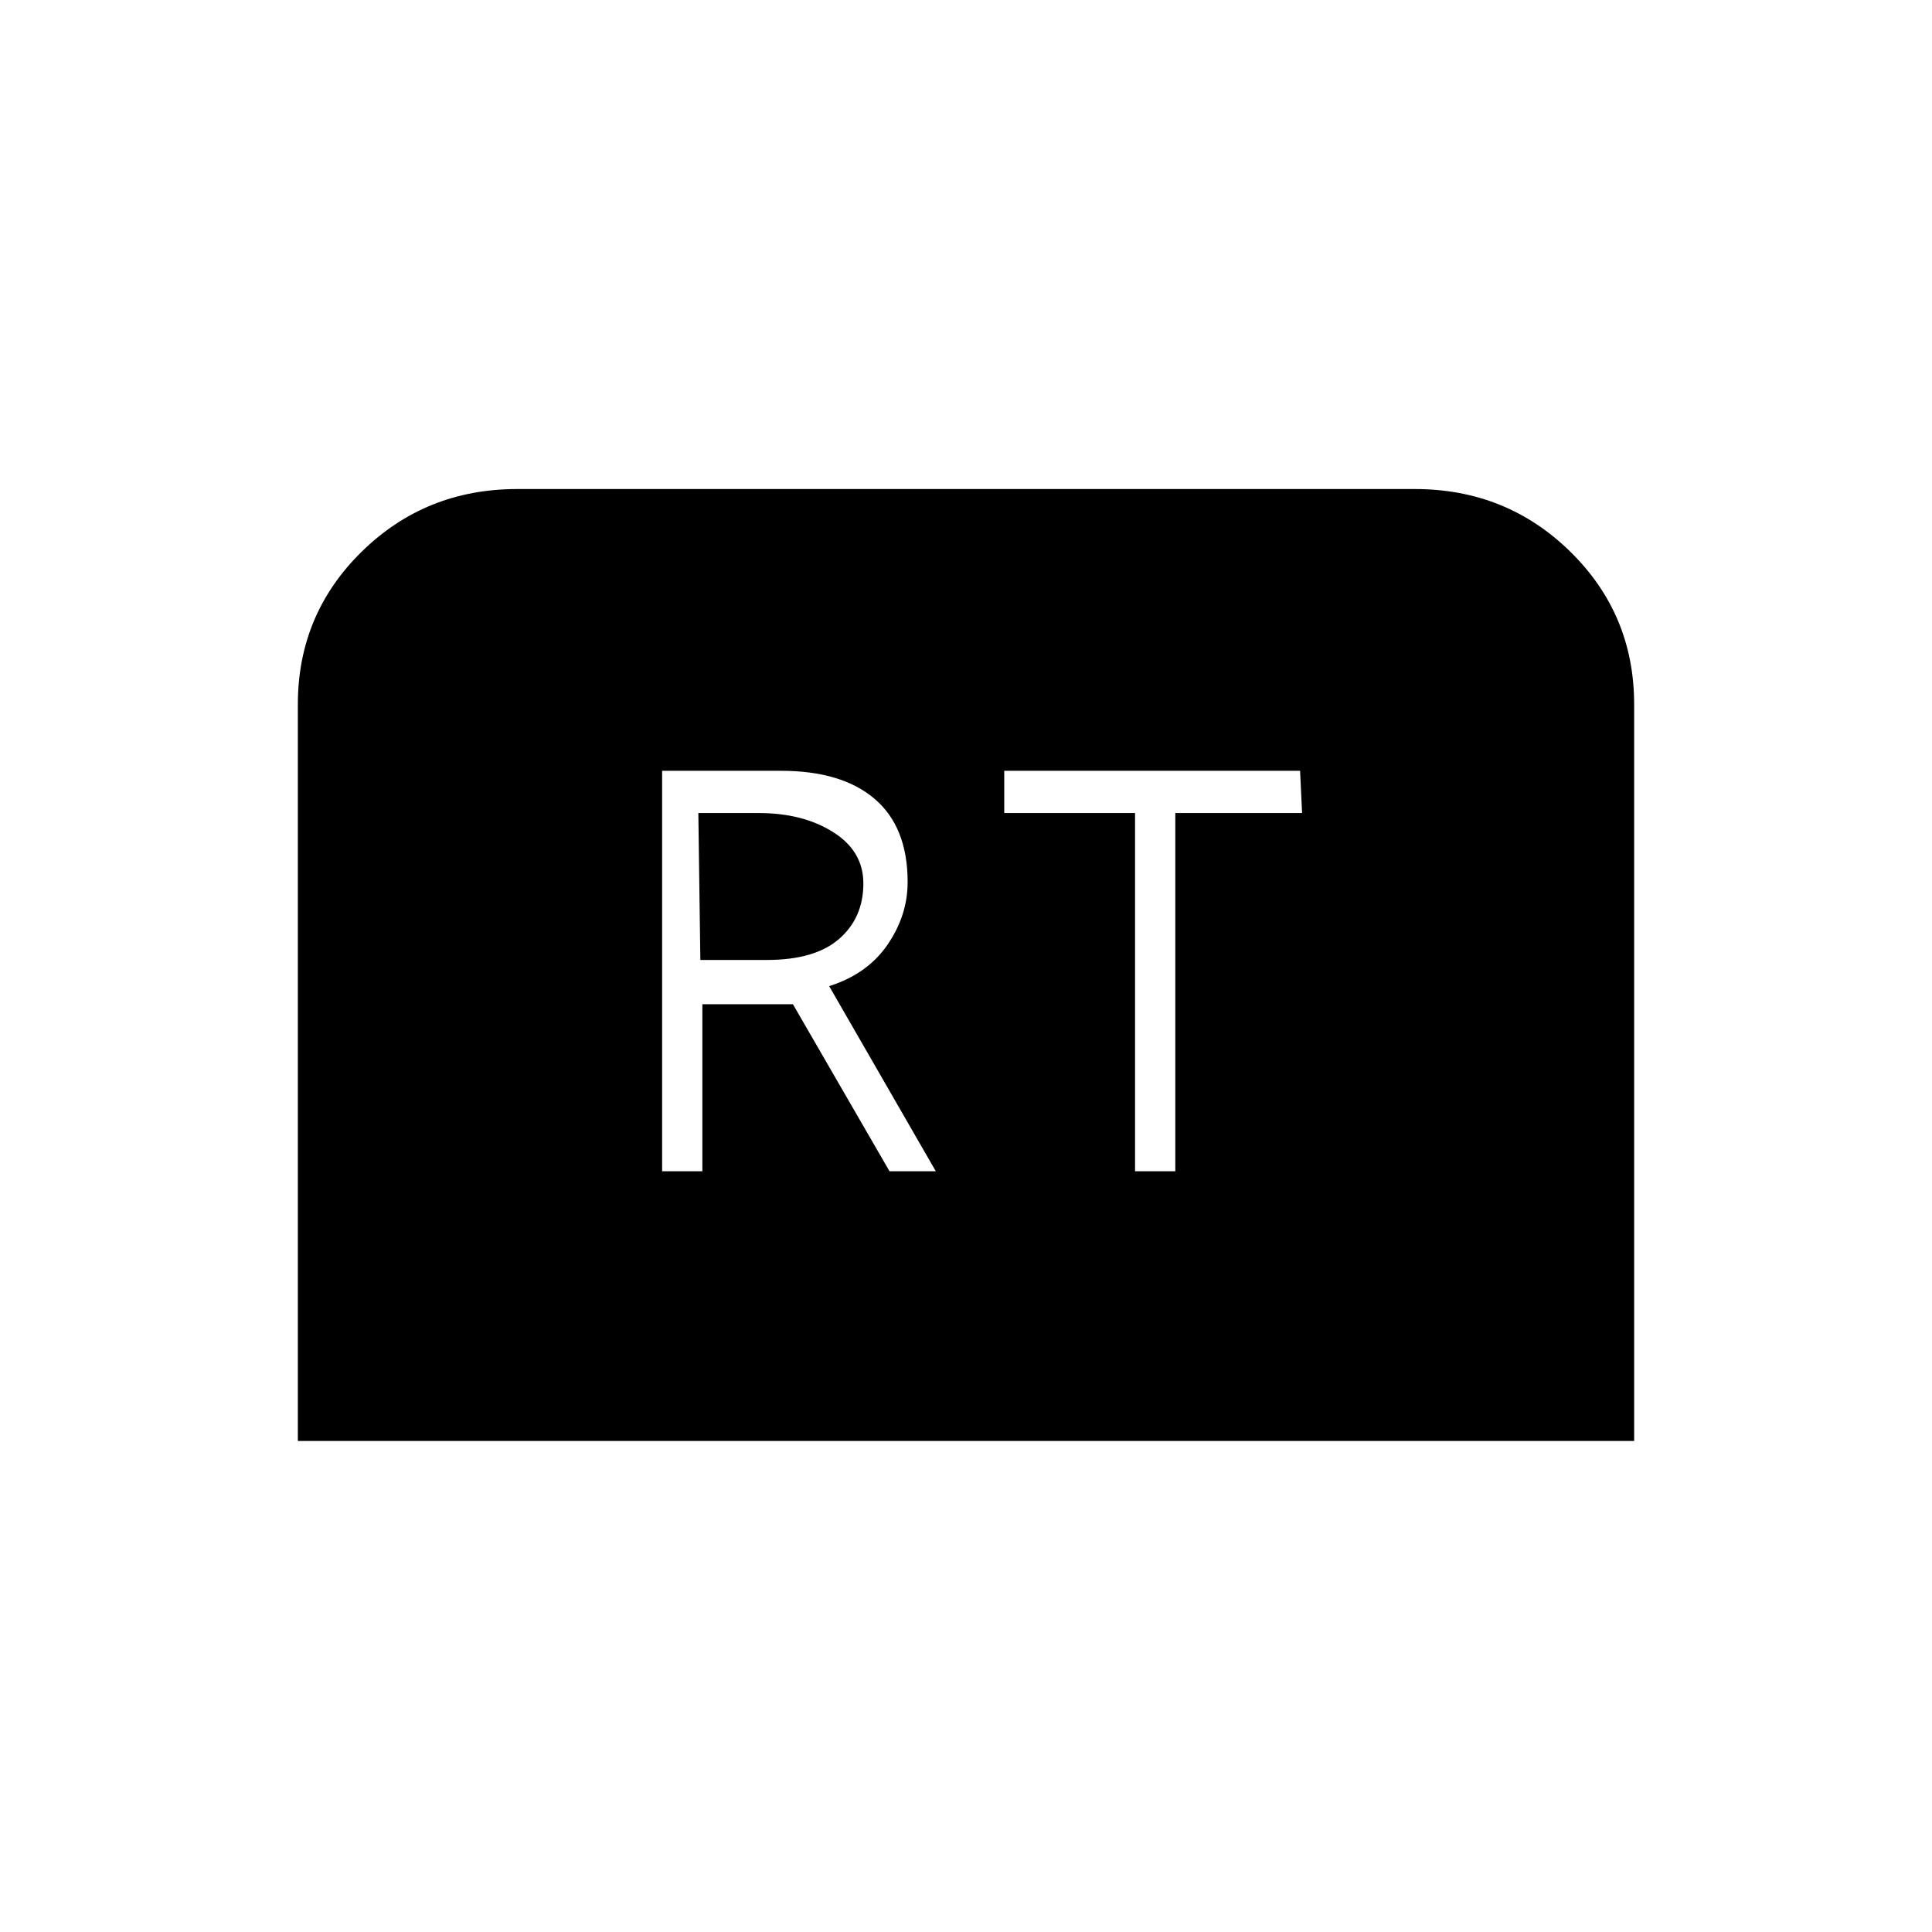 <svg xmlns="http://www.w3.org/2000/svg" height="20" viewBox="0 -960 960 960" width="20"><path d="M148-244v-366q0-44.74 31.72-75.87Q211.44-717 257-717h446q45.56 0 77.28 31.13T812-610v366H148Zm181-134h20v-83h45l48 83h23l-53-92q19-6 29-20.58 10-14.58 10-31.12 0-27.3-16.34-41.3-16.34-14-46.66-14h-59v199Zm19-105-1-73h30q22 0 37 9.48 15 9.47 15 25.52 0 17-12 27.5T381-483h-33Zm216 105h20v-178h63l-1-21H499v21h65v178Z"/></svg>